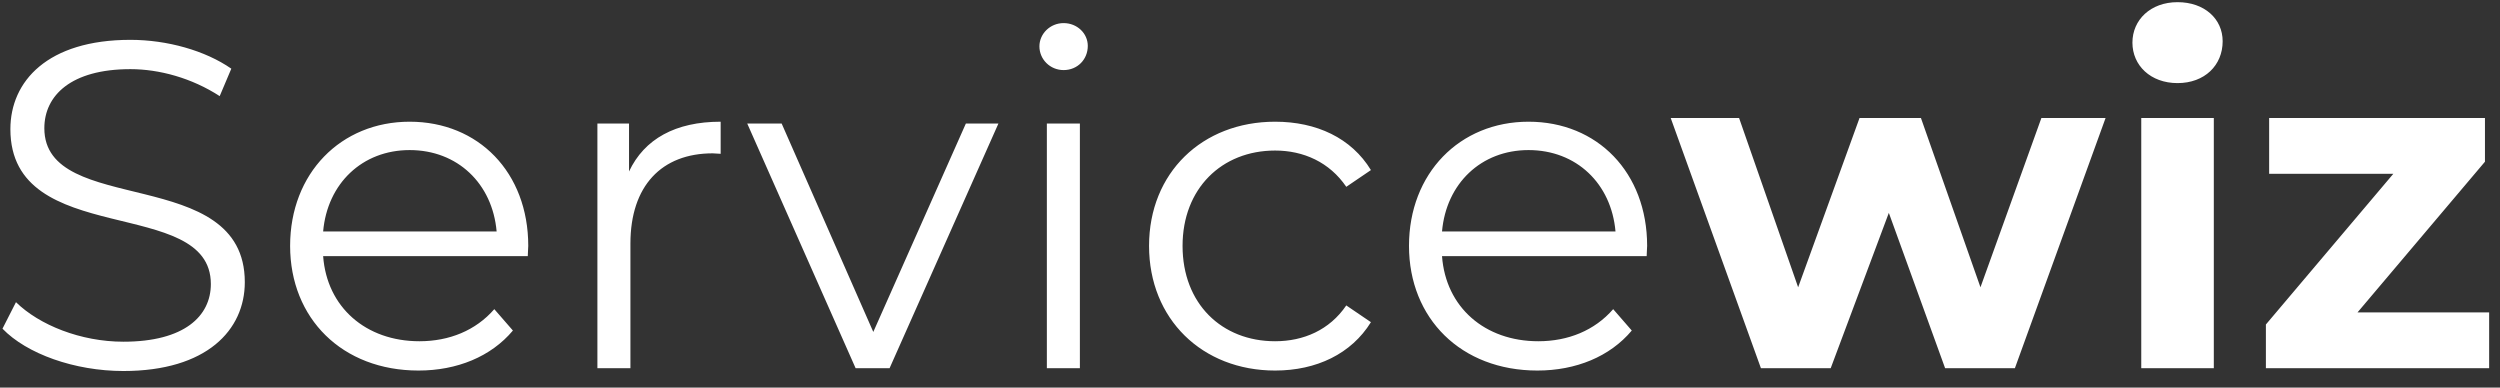 <svg width="129" height="20" viewBox="0 0 129 20" fill="none" xmlns="http://www.w3.org/2000/svg">
<rect x="0" y="0" width="129" height="20" fill="#333333" stroke="none"/>
<path d="M6.368 19.144C10.664 19.144 12.632 17.032 12.632 14.56C12.632 8.44 2.288 11.224 2.288 6.616C2.288 4.936 3.656 3.568 6.728 3.568C8.216 3.568 9.896 4.024 11.336 4.96L11.936 3.544C10.592 2.608 8.624 2.056 6.728 2.056C2.456 2.056 0.536 4.192 0.536 6.664C0.536 12.88 10.88 10.048 10.88 14.656C10.88 16.312 9.512 17.632 6.368 17.632C4.16 17.632 2.024 16.768 0.824 15.592L0.128 16.96C1.376 18.256 3.848 19.144 6.368 19.144ZM27.258 12.688C27.258 8.896 24.69 6.28 21.138 6.28C17.586 6.28 14.97 8.944 14.97 12.688C14.97 16.432 17.658 19.12 21.594 19.12C23.586 19.12 25.338 18.4 26.466 17.056L25.506 15.952C24.546 17.056 23.178 17.608 21.642 17.608C18.882 17.608 16.866 15.856 16.674 13.216H27.234C27.234 13.024 27.258 12.832 27.258 12.688ZM21.138 7.744C23.61 7.744 25.41 9.472 25.626 11.944H16.674C16.89 9.472 18.69 7.744 21.138 7.744ZM32.458 8.848V6.376H30.826V19H32.53V12.568C32.53 9.592 34.138 7.912 36.778 7.912C36.898 7.912 37.042 7.936 37.186 7.936V6.28C34.858 6.28 33.25 7.168 32.458 8.848ZM49.838 6.376L45.062 17.128L40.334 6.376H38.558L44.15 19H45.902L51.518 6.376H49.838ZM54.882 3.616C55.602 3.616 56.13 3.064 56.13 2.368C56.13 1.72 55.578 1.192 54.882 1.192C54.186 1.192 53.634 1.744 53.634 2.392C53.634 3.064 54.186 3.616 54.882 3.616ZM54.018 19H55.722V6.376H54.018V19ZM65.796 19.12C67.931 19.12 69.731 18.256 70.74 16.624L69.468 15.76C68.603 17.032 67.26 17.608 65.796 17.608C63.035 17.608 61.02 15.664 61.02 12.688C61.02 9.736 63.035 7.768 65.796 7.768C67.26 7.768 68.603 8.368 69.468 9.64L70.74 8.776C69.731 7.12 67.931 6.28 65.796 6.28C62.028 6.28 59.291 8.92 59.291 12.688C59.291 16.456 62.028 19.12 65.796 19.12ZM84.992 12.688C84.992 8.896 82.424 6.28 78.872 6.28C75.32 6.28 72.704 8.944 72.704 12.688C72.704 16.432 75.392 19.12 79.328 19.12C81.32 19.12 83.072 18.4 84.2 17.056L83.24 15.952C82.28 17.056 80.912 17.608 79.376 17.608C76.616 17.608 74.6 15.856 74.408 13.216H84.968C84.968 13.024 84.992 12.832 84.992 12.688ZM78.872 7.744C81.344 7.744 83.144 9.472 83.36 11.944H74.408C74.624 9.472 76.424 7.744 78.872 7.744ZM105.336 6.088L102.192 14.824L99.12 6.088H95.952L92.784 14.824L89.736 6.088H86.208L90.864 19H94.464L97.464 10.984L100.368 19H103.968L108.648 6.088H105.336ZM112.361 4.288C113.753 4.288 114.689 3.376 114.689 2.128C114.689 0.976 113.753 0.112 112.361 0.112C110.969 0.112 110.033 1.024 110.033 2.2C110.033 3.376 110.969 4.288 112.361 4.288ZM110.489 19H114.233V6.088H110.489V19ZM121.648 16.12L128.224 8.344V6.088H117.088V8.968H123.496L116.92 16.744V19H128.44V16.12H121.648Z" fill="white"/>
</svg>
